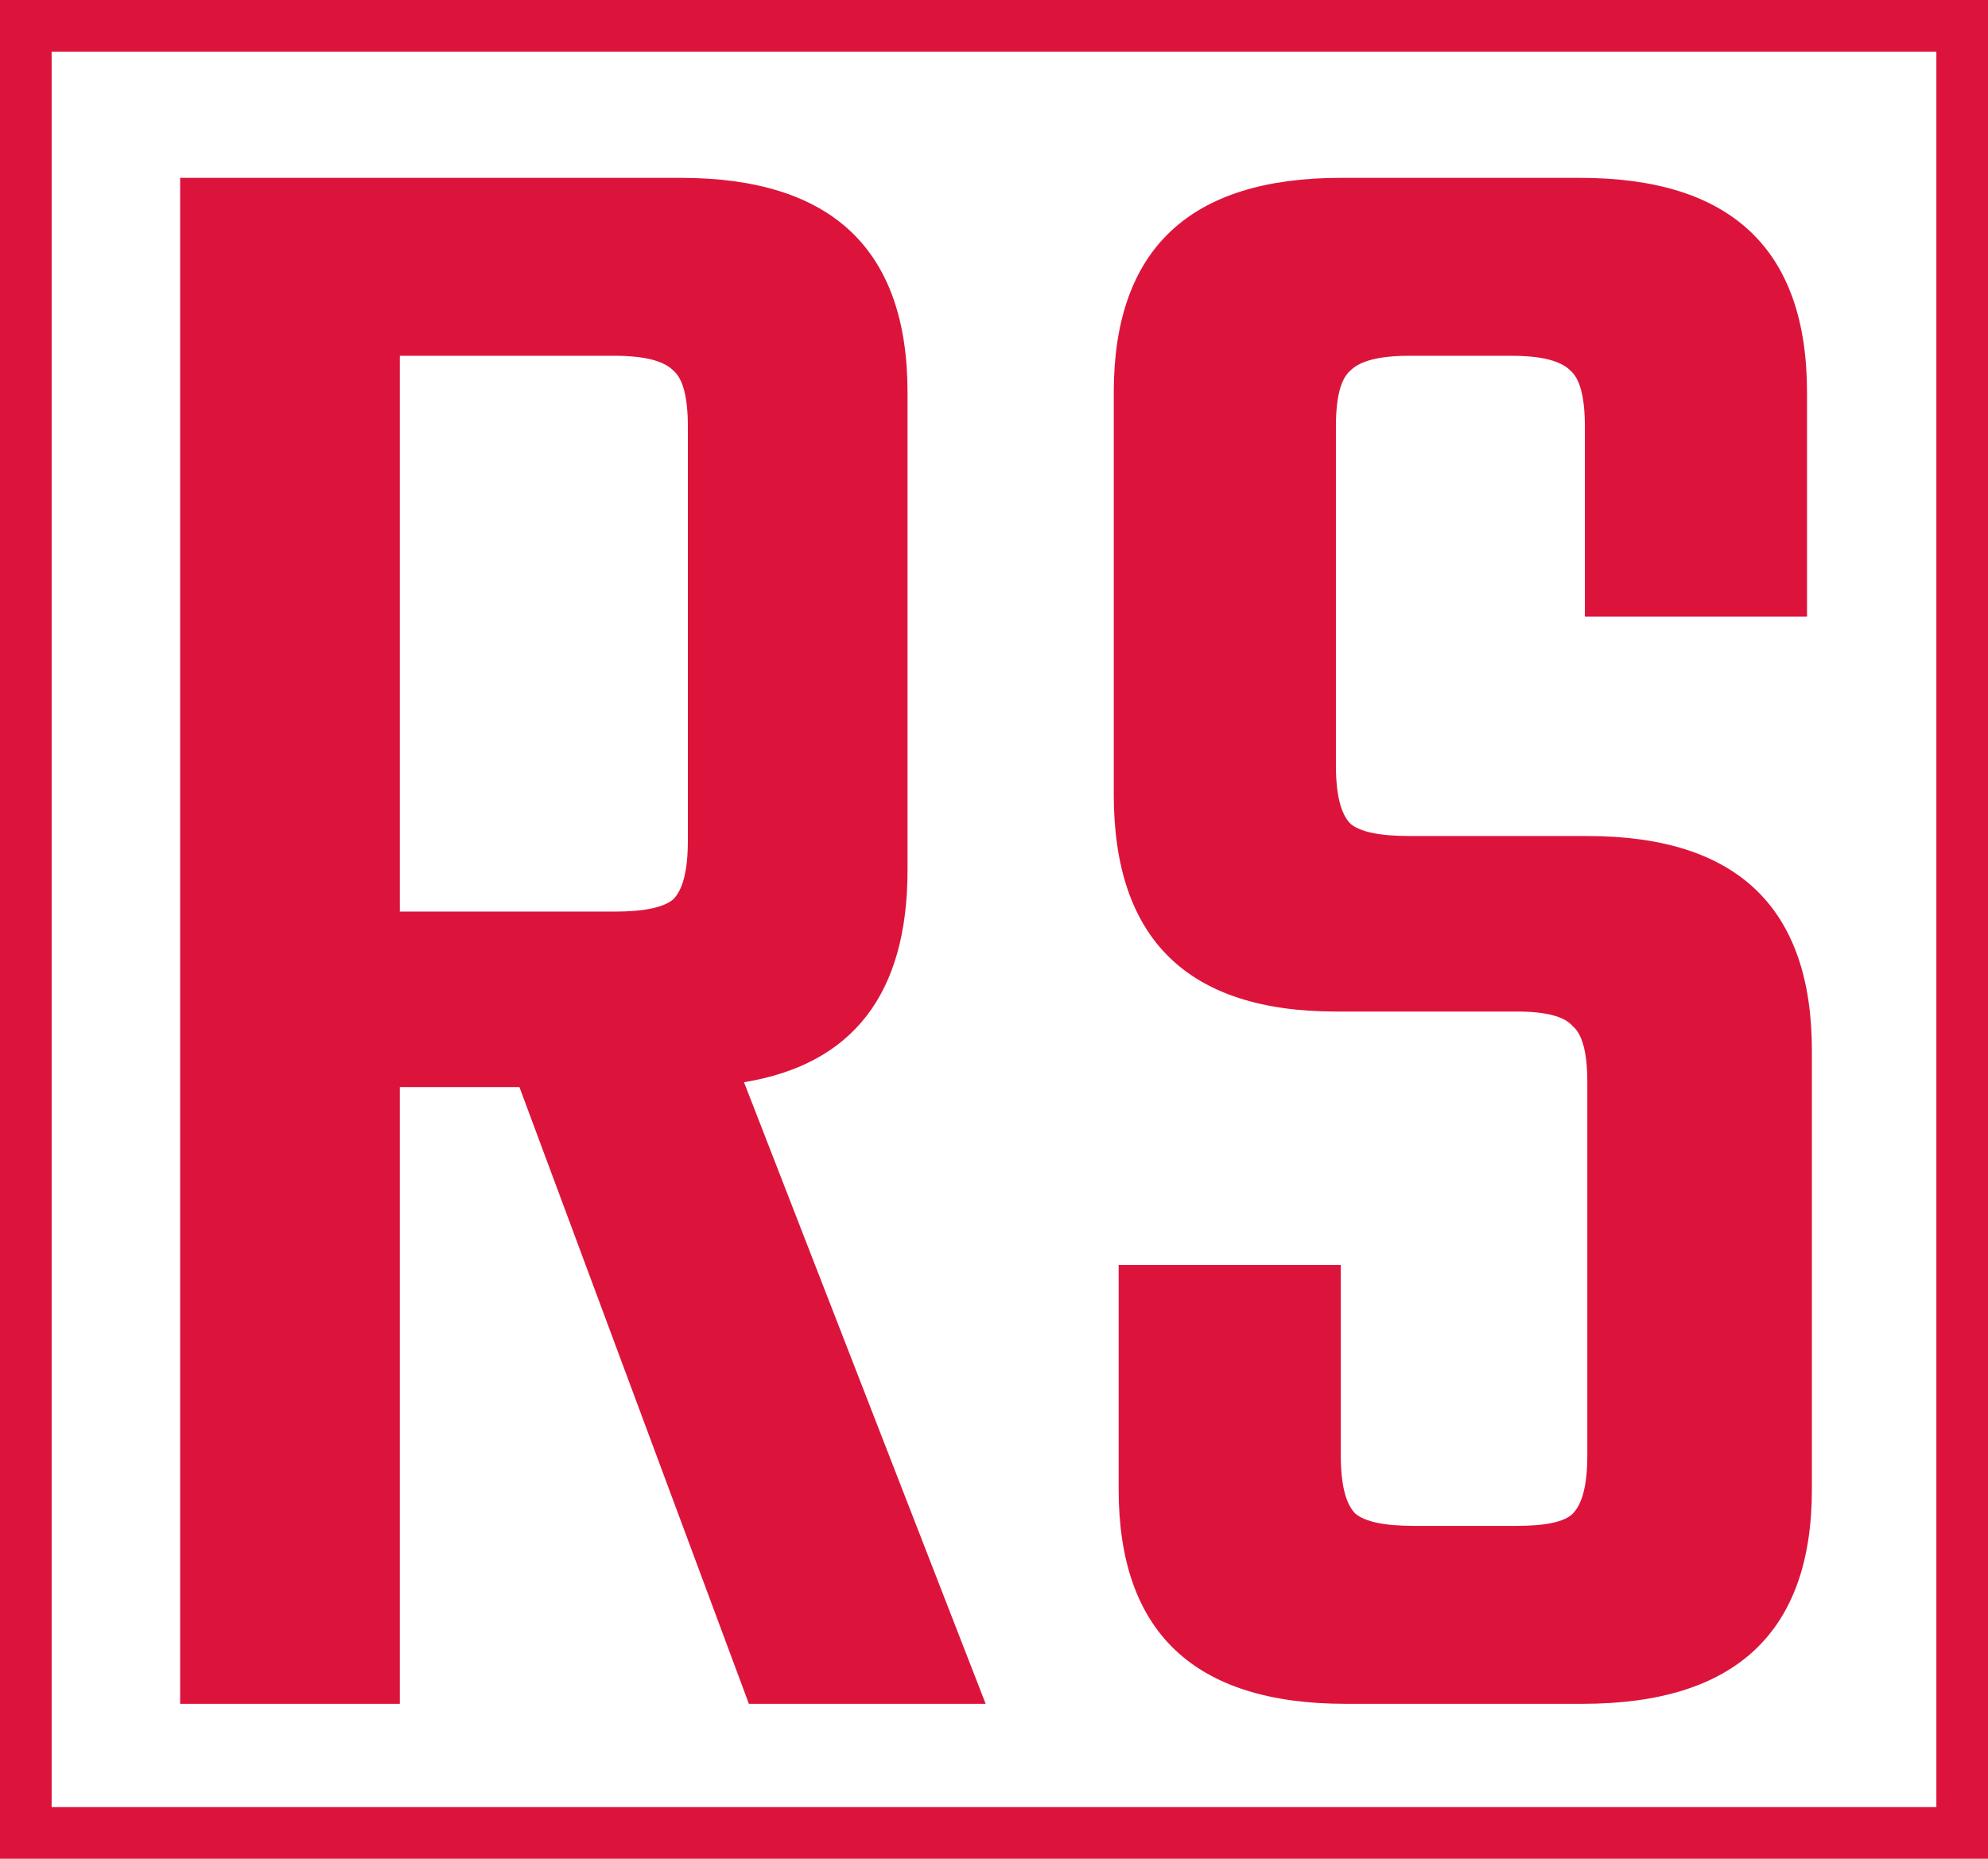 <svg width="77" height="72" viewBox="0 0 77 72" fill="none" xmlns="http://www.w3.org/2000/svg">
<g clip-path="url(#clip0_39_16)">
<path d="M15.486 42.11V66H6.977V6.889H26.359C32.221 6.889 35.151 9.659 35.151 15.199V33.706C35.151 38.49 33.04 41.229 28.817 41.921L38.177 66H29.006L20.119 42.11H15.486ZM15.486 13.782V35.312H23.806C24.941 35.312 25.697 35.154 26.075 34.839C26.453 34.462 26.642 33.706 26.642 32.573V16.521C26.642 15.387 26.453 14.664 26.075 14.349C25.697 13.971 24.941 13.782 23.806 13.782H15.486ZM61.481 56.368V41.921C61.481 40.788 61.292 40.064 60.914 39.749C60.599 39.372 59.874 39.183 58.739 39.183H51.743C46.007 39.183 43.139 36.382 43.139 30.779V15.199C43.139 9.659 46.07 6.889 51.932 6.889H61.197C67.059 6.889 69.99 9.659 69.99 15.199V23.886H61.386V16.521C61.386 15.387 61.197 14.664 60.819 14.349C60.441 13.971 59.685 13.782 58.55 13.782H54.579C53.445 13.782 52.688 13.971 52.31 14.349C51.932 14.664 51.743 15.387 51.743 16.521V29.646C51.743 30.779 51.932 31.534 52.31 31.912C52.688 32.227 53.445 32.384 54.579 32.384H61.481C67.28 32.384 70.179 35.154 70.179 40.694V57.691C70.179 63.23 67.217 66 61.292 66H52.121C46.259 66 43.328 63.23 43.328 57.691V49.003H51.932V56.368C51.932 57.502 52.121 58.257 52.499 58.635C52.877 58.95 53.634 59.107 54.768 59.107H58.739C59.874 59.107 60.599 58.95 60.914 58.635C61.292 58.257 61.481 57.502 61.481 56.368Z" fill="#DC143C"/>
</g>
<path d="M76 1H1V71H76V1Z" stroke="#DC143C" stroke-width="2"/>
<defs>
<clipPath id="clip0_39_16">
<rect width="65" height="60" fill="white" transform="translate(6 6)"/>
</clipPath>
</defs>
</svg>

